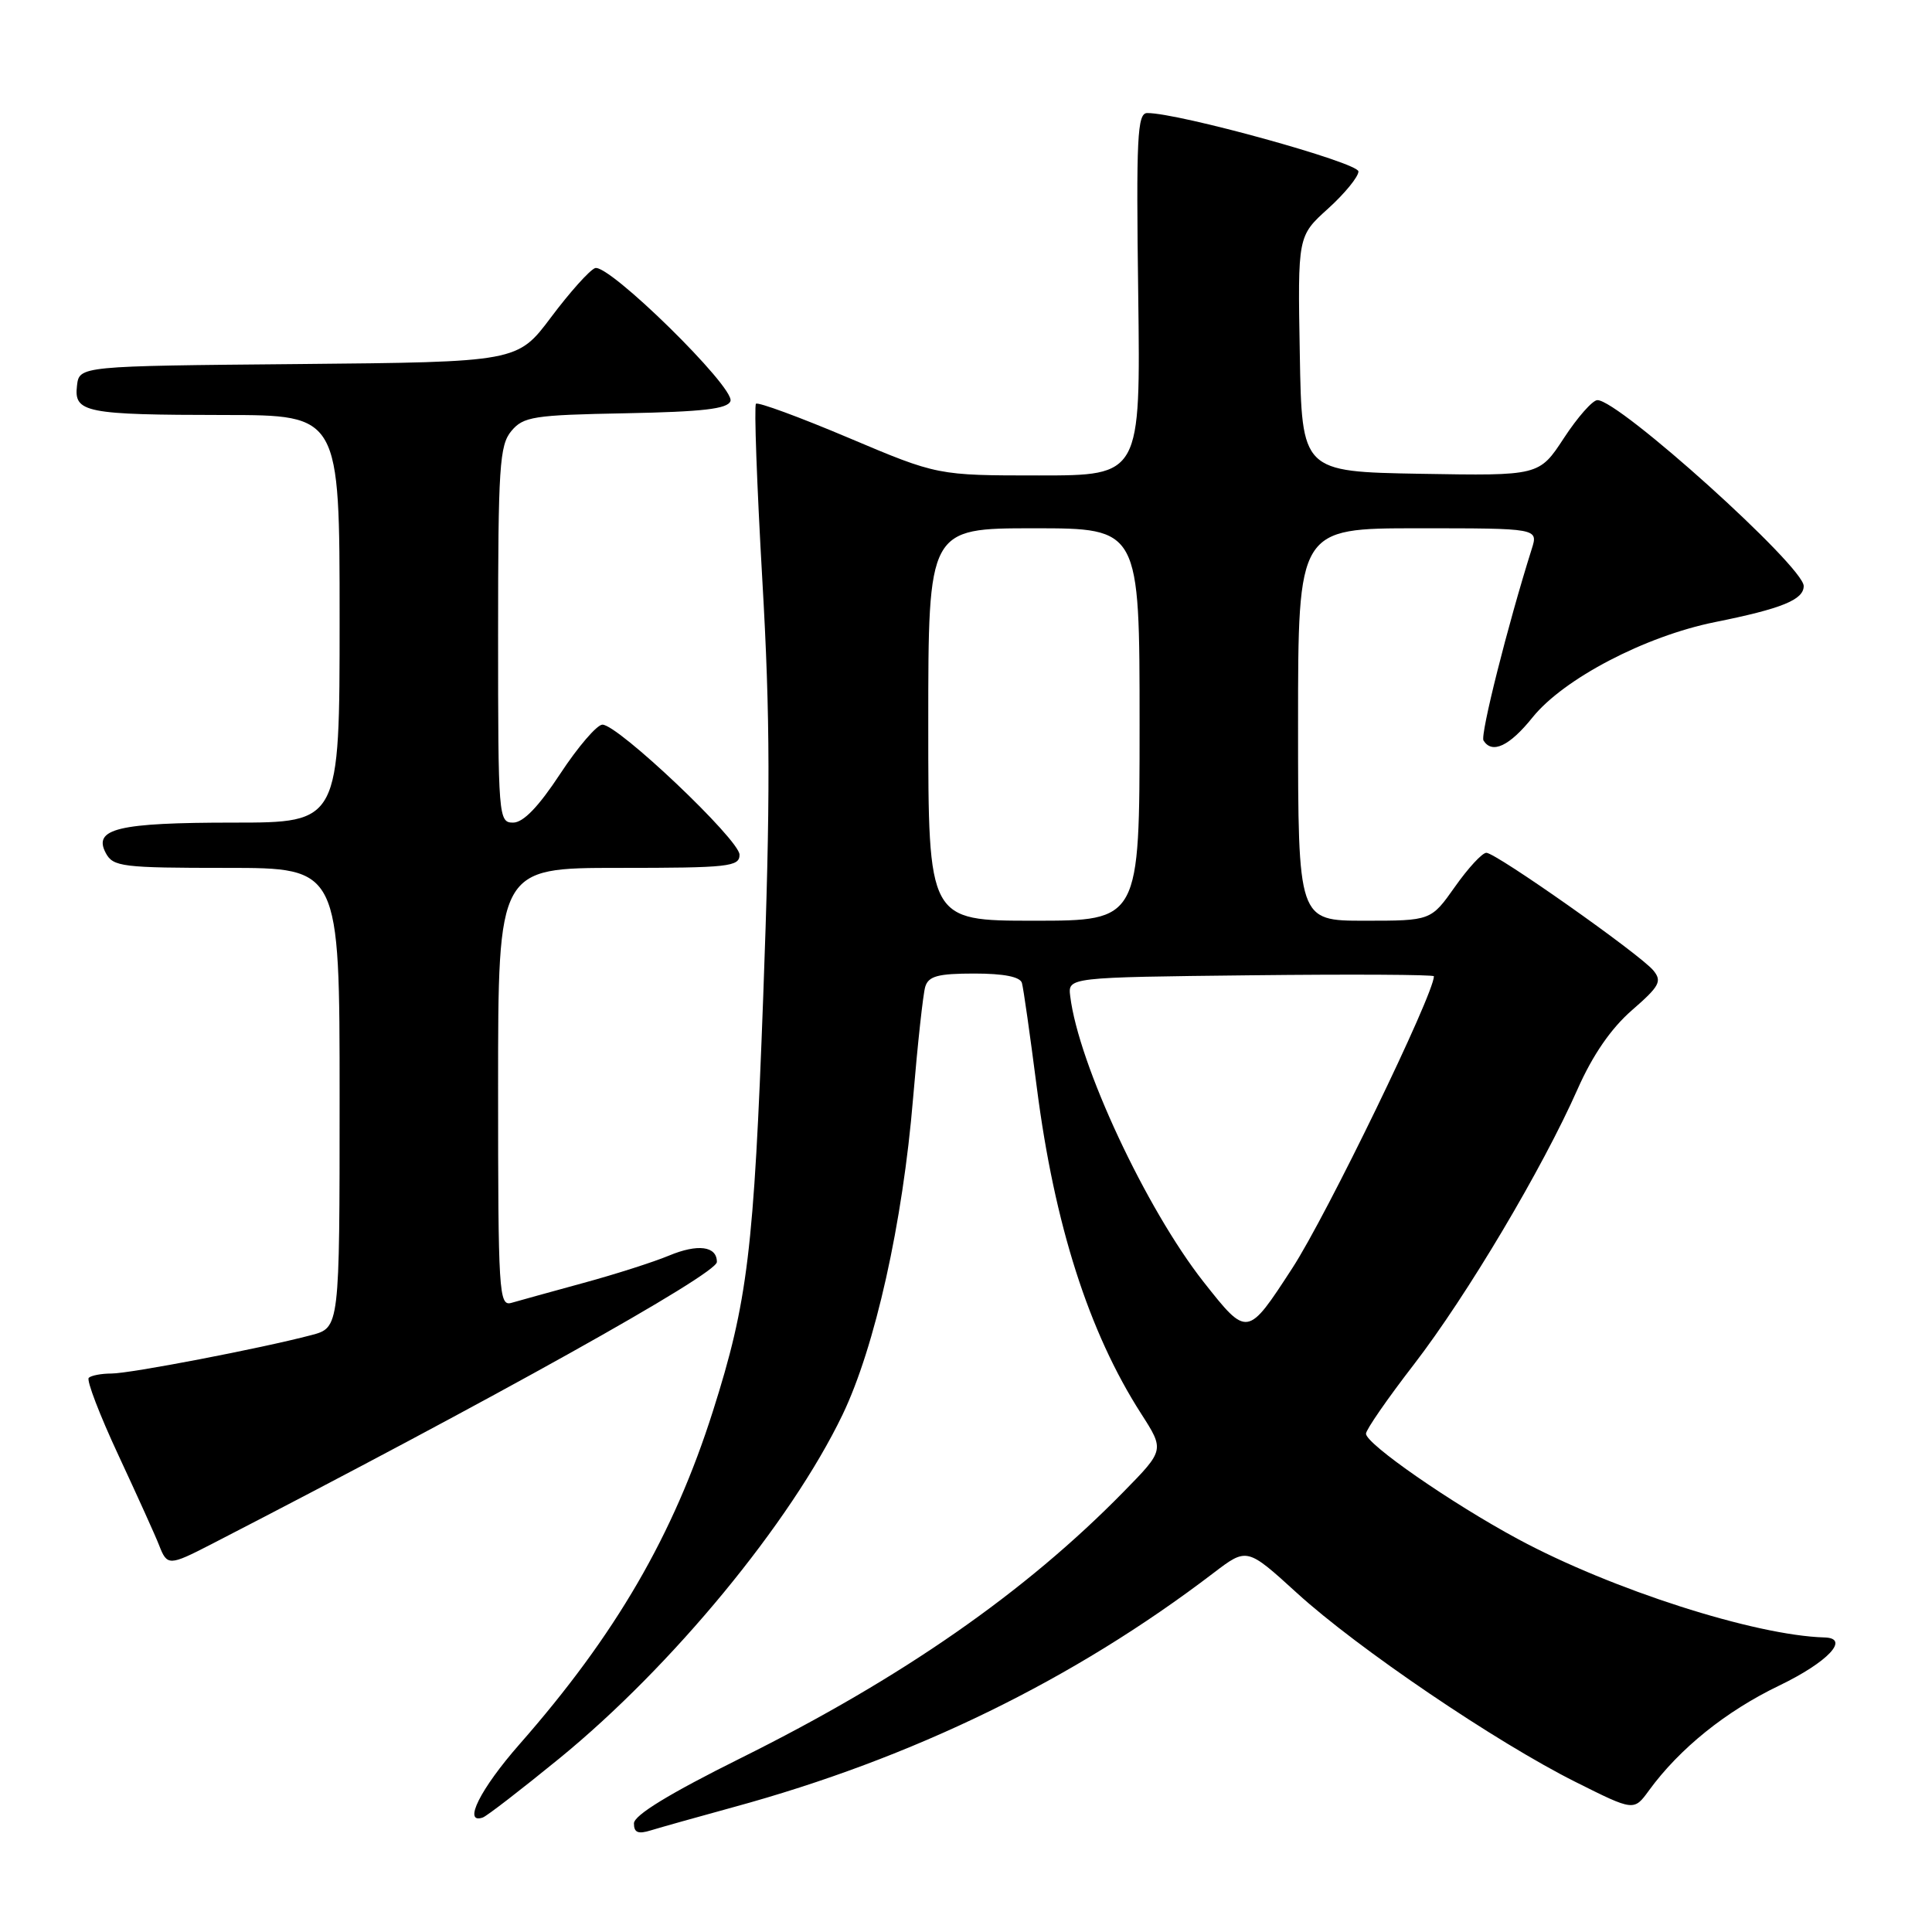 <?xml version="1.0" encoding="UTF-8" standalone="no"?>
<!DOCTYPE svg PUBLIC "-//W3C//DTD SVG 1.1//EN" "http://www.w3.org/Graphics/SVG/1.1/DTD/svg11.dtd" >
<svg xmlns="http://www.w3.org/2000/svg" xmlns:xlink="http://www.w3.org/1999/xlink" version="1.1" viewBox="0 0 256 256">
 <g >
 <path fill="currentColor"
d=" M 97.14 239.47 C 120.97 232.97 142.25 222.59 160.82 208.41 C 165.23 205.05 165.23 205.05 171.86 211.09 C 179.90 218.42 198.25 230.86 208.79 236.13 C 216.50 239.99 216.50 239.99 218.50 237.24 C 222.55 231.69 228.68 226.75 235.75 223.35 C 242.21 220.24 245.20 217.06 241.75 216.97 C 232.52 216.71 213.53 210.61 201.15 203.94 C 192.31 199.18 181.00 191.33 181.00 189.97 C 181.00 189.45 183.86 185.31 187.37 180.77 C 194.39 171.65 204.39 154.83 209.05 144.29 C 211.04 139.80 213.47 136.27 216.24 133.86 C 219.91 130.67 220.26 130.02 219.07 128.58 C 217.27 126.42 198.22 113.00 196.95 113.00 C 196.40 113.00 194.53 115.03 192.79 117.50 C 189.61 122.00 189.61 122.00 180.81 122.00 C 172.00 122.00 172.00 122.00 172.00 96.00 C 172.00 70.00 172.00 70.00 187.91 70.00 C 203.83 70.00 203.83 70.00 202.96 72.75 C 199.77 82.87 196.12 97.38 196.57 98.12 C 197.71 99.95 200.01 98.87 203.07 95.06 C 207.19 89.94 217.98 84.30 227.25 82.43 C 236.10 80.65 239.00 79.47 239.00 77.65 C 239.00 75.06 214.49 52.97 211.66 53.02 C 211.02 53.03 209.03 55.29 207.23 58.04 C 203.95 63.05 203.95 63.05 188.23 62.78 C 172.50 62.50 172.50 62.50 172.23 46.89 C 171.95 31.28 171.95 31.28 175.98 27.64 C 178.19 25.64 180.00 23.42 180.00 22.72 C 180.00 21.54 156.07 14.93 152.00 14.98 C 150.70 15.00 150.54 18.20 150.82 39.00 C 151.13 63.00 151.13 63.00 137.68 63.00 C 124.23 63.00 124.23 63.00 112.43 58.01 C 105.95 55.27 100.43 53.24 100.17 53.50 C 99.91 53.76 100.29 64.25 101.01 76.81 C 102.07 95.17 102.09 106.00 101.13 132.07 C 99.89 165.77 99.08 172.46 94.46 187.00 C 89.25 203.41 81.58 216.62 68.83 231.13 C 63.64 237.04 61.28 241.76 63.97 240.83 C 64.50 240.65 69.07 237.12 74.12 233.00 C 89.08 220.78 104.75 201.76 111.63 187.48 C 115.95 178.49 119.62 162.04 120.99 145.50 C 121.59 138.35 122.31 131.71 122.60 130.75 C 123.03 129.34 124.29 129.00 129.10 129.00 C 133.02 129.00 135.18 129.43 135.41 130.25 C 135.61 130.94 136.49 137.15 137.38 144.07 C 139.72 162.29 144.27 176.51 151.20 187.31 C 154.30 192.14 154.30 192.14 148.90 197.65 C 135.85 210.98 119.54 222.33 98.17 232.95 C 88.68 237.67 84.00 240.53 84.00 241.61 C 84.00 242.83 84.55 243.06 86.25 242.53 C 87.49 242.15 92.39 240.77 97.14 239.47 Z  M 28.00 204.62 C 65.28 185.41 94.99 168.83 94.99 167.22 C 95.00 165.11 92.46 164.78 88.63 166.38 C 86.64 167.21 81.53 168.85 77.26 170.01 C 72.99 171.18 68.71 172.36 67.75 172.64 C 66.11 173.10 66.00 171.27 66.00 144.07 C 66.00 115.00 66.00 115.00 82.00 115.00 C 96.57 115.00 98.00 114.84 97.99 113.25 C 97.98 111.27 81.87 95.99 79.82 96.02 C 79.10 96.03 76.58 98.96 74.24 102.52 C 71.36 106.90 69.34 109.00 67.99 109.00 C 66.06 109.00 66.00 108.31 66.00 84.11 C 66.00 61.87 66.19 59.00 67.75 57.12 C 69.35 55.20 70.67 54.99 82.92 54.76 C 93.15 54.56 96.44 54.18 96.79 53.14 C 97.39 51.33 80.58 34.83 78.84 35.53 C 78.10 35.82 75.49 38.74 73.03 42.02 C 68.57 47.97 68.57 47.97 39.53 48.24 C 10.50 48.50 10.50 48.50 10.20 51.12 C 9.78 54.67 11.31 54.97 29.75 54.99 C 45.00 55.00 45.00 55.00 45.00 82.00 C 45.00 109.00 45.00 109.00 30.93 109.00 C 15.64 109.00 12.29 109.80 14.02 113.04 C 14.99 114.85 16.20 115.00 30.04 115.00 C 45.00 115.00 45.00 115.00 45.00 145.46 C 45.00 175.92 45.00 175.92 41.25 176.91 C 34.57 178.67 17.25 182.00 14.76 182.00 C 13.43 182.00 12.07 182.26 11.76 182.57 C 11.44 182.89 13.21 187.50 15.69 192.82 C 18.17 198.15 20.60 203.51 21.08 204.75 C 22.15 207.51 22.40 207.50 28.00 204.62 Z  M 159.48 169.86 C 151.85 160.16 142.91 141.02 141.81 132.00 C 141.50 129.50 141.50 129.50 165.75 129.23 C 179.09 129.08 190.00 129.14 190.00 129.36 C 190.00 131.74 175.79 161.05 171.23 168.05 C 165.28 177.21 165.28 177.21 159.48 169.86 Z  M 123.00 96.00 C 123.00 70.00 123.00 70.00 137.00 70.00 C 151.00 70.00 151.00 70.00 151.00 96.00 C 151.00 122.00 151.00 122.00 137.00 122.00 C 123.00 122.00 123.00 122.00 123.00 96.00 Z "/>
</g>
</svg>